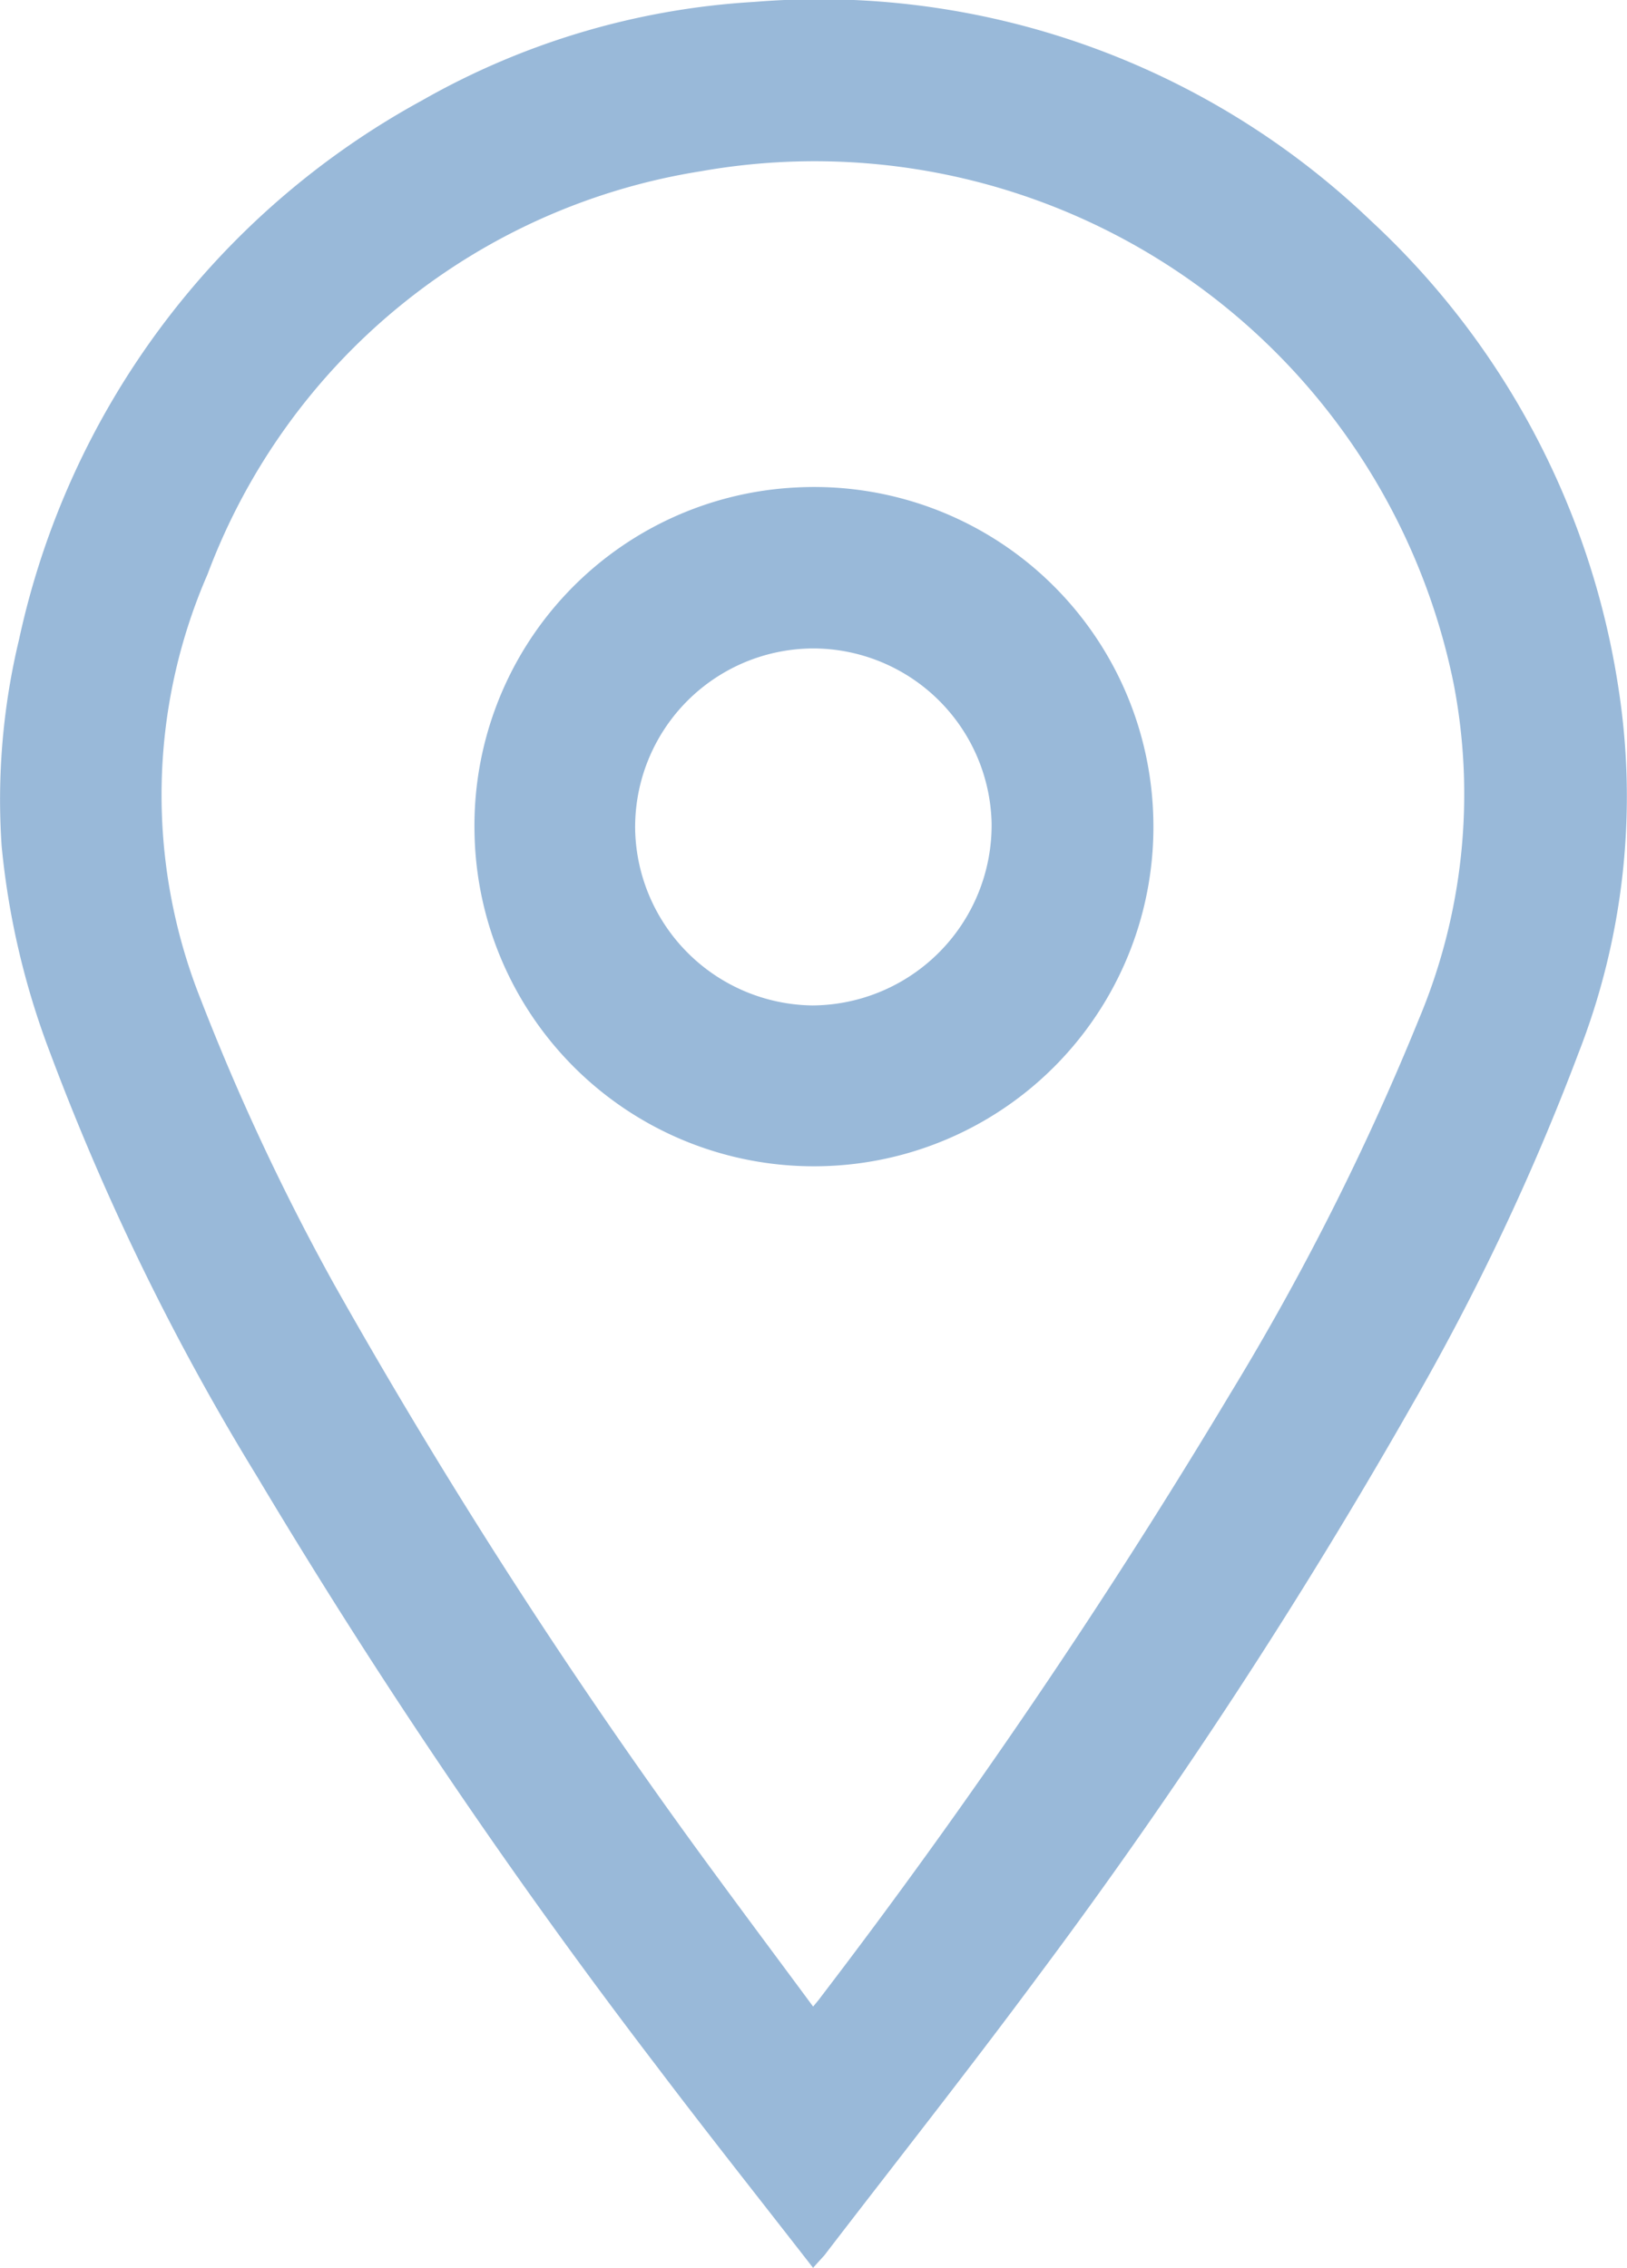 <svg xmlns="http://www.w3.org/2000/svg" width="21.107" height="29.413" viewBox="0 0 21.107 29.413">
    <g data-name="Group 192">
        <path data-name="Path 7833" d="M-1775.885-582.473c-.688-.886-1.37-1.744-2.031-2.618a80.541 80.541 0 0 1-5.189-7.657 31.87 31.87 0 0 1-2.677-5.481 10.253 10.253 0 0 1-.63-2.687 8.892 8.892 0 0 1 .227-2.68 10.484 10.484 0 0 1 5.226-6.987 9.871 9.871 0 0 1 4.307-1.278 10.35 10.35 0 0 1 8 2.835 10.387 10.387 0 0 1 3.218 6.083 9.134 9.134 0 0 1-.524 4.722 31.231 31.231 0 0 1-2.146 4.538 71.315 71.315 0 0 1-4.853 7.416c-.907 1.225-1.853 2.422-2.781 3.631-.041.046-.083.09-.147.163zm0-3.388c.049-.059.077-.091.1-.124a83.689 83.689 0 0 0 5.317-7.834 33.7 33.7 0 0 0 2.44-4.844 7.536 7.536 0 0 0 .455-4.346 8.458 8.458 0 0 0-9.767-6.656 8.2 8.2 0 0 0-6.4 5.226 7.168 7.168 0 0 0-.092 5.507 30.024 30.024 0 0 0 1.723 3.684 74.921 74.921 0 0 0 5 7.732c.403.549.809 1.092 1.226 1.656z" transform="translate(1786.433 611.886)" style="fill:#99b9d9"/>
        <path data-name="Path 7834" d="M-1614.582-431.273a4.4 4.4 0 0 1-4.406-4.327 4.391 4.391 0 0 1 4.178-4.477 4.4 4.4 0 0 1 4.627 4.265 4.4 4.4 0 0 1-4.399 4.539zm0-6.716a2.317 2.317 0 0 0-2.322 2.36 2.33 2.33 0 0 0 2.3 2.27 2.338 2.338 0 0 0 2.324-2.368 2.319 2.319 0 0 0-2.307-2.262z" transform="translate(1625.144 446.399)" style="fill:#99b9d9"/>
    </g>
</svg>
